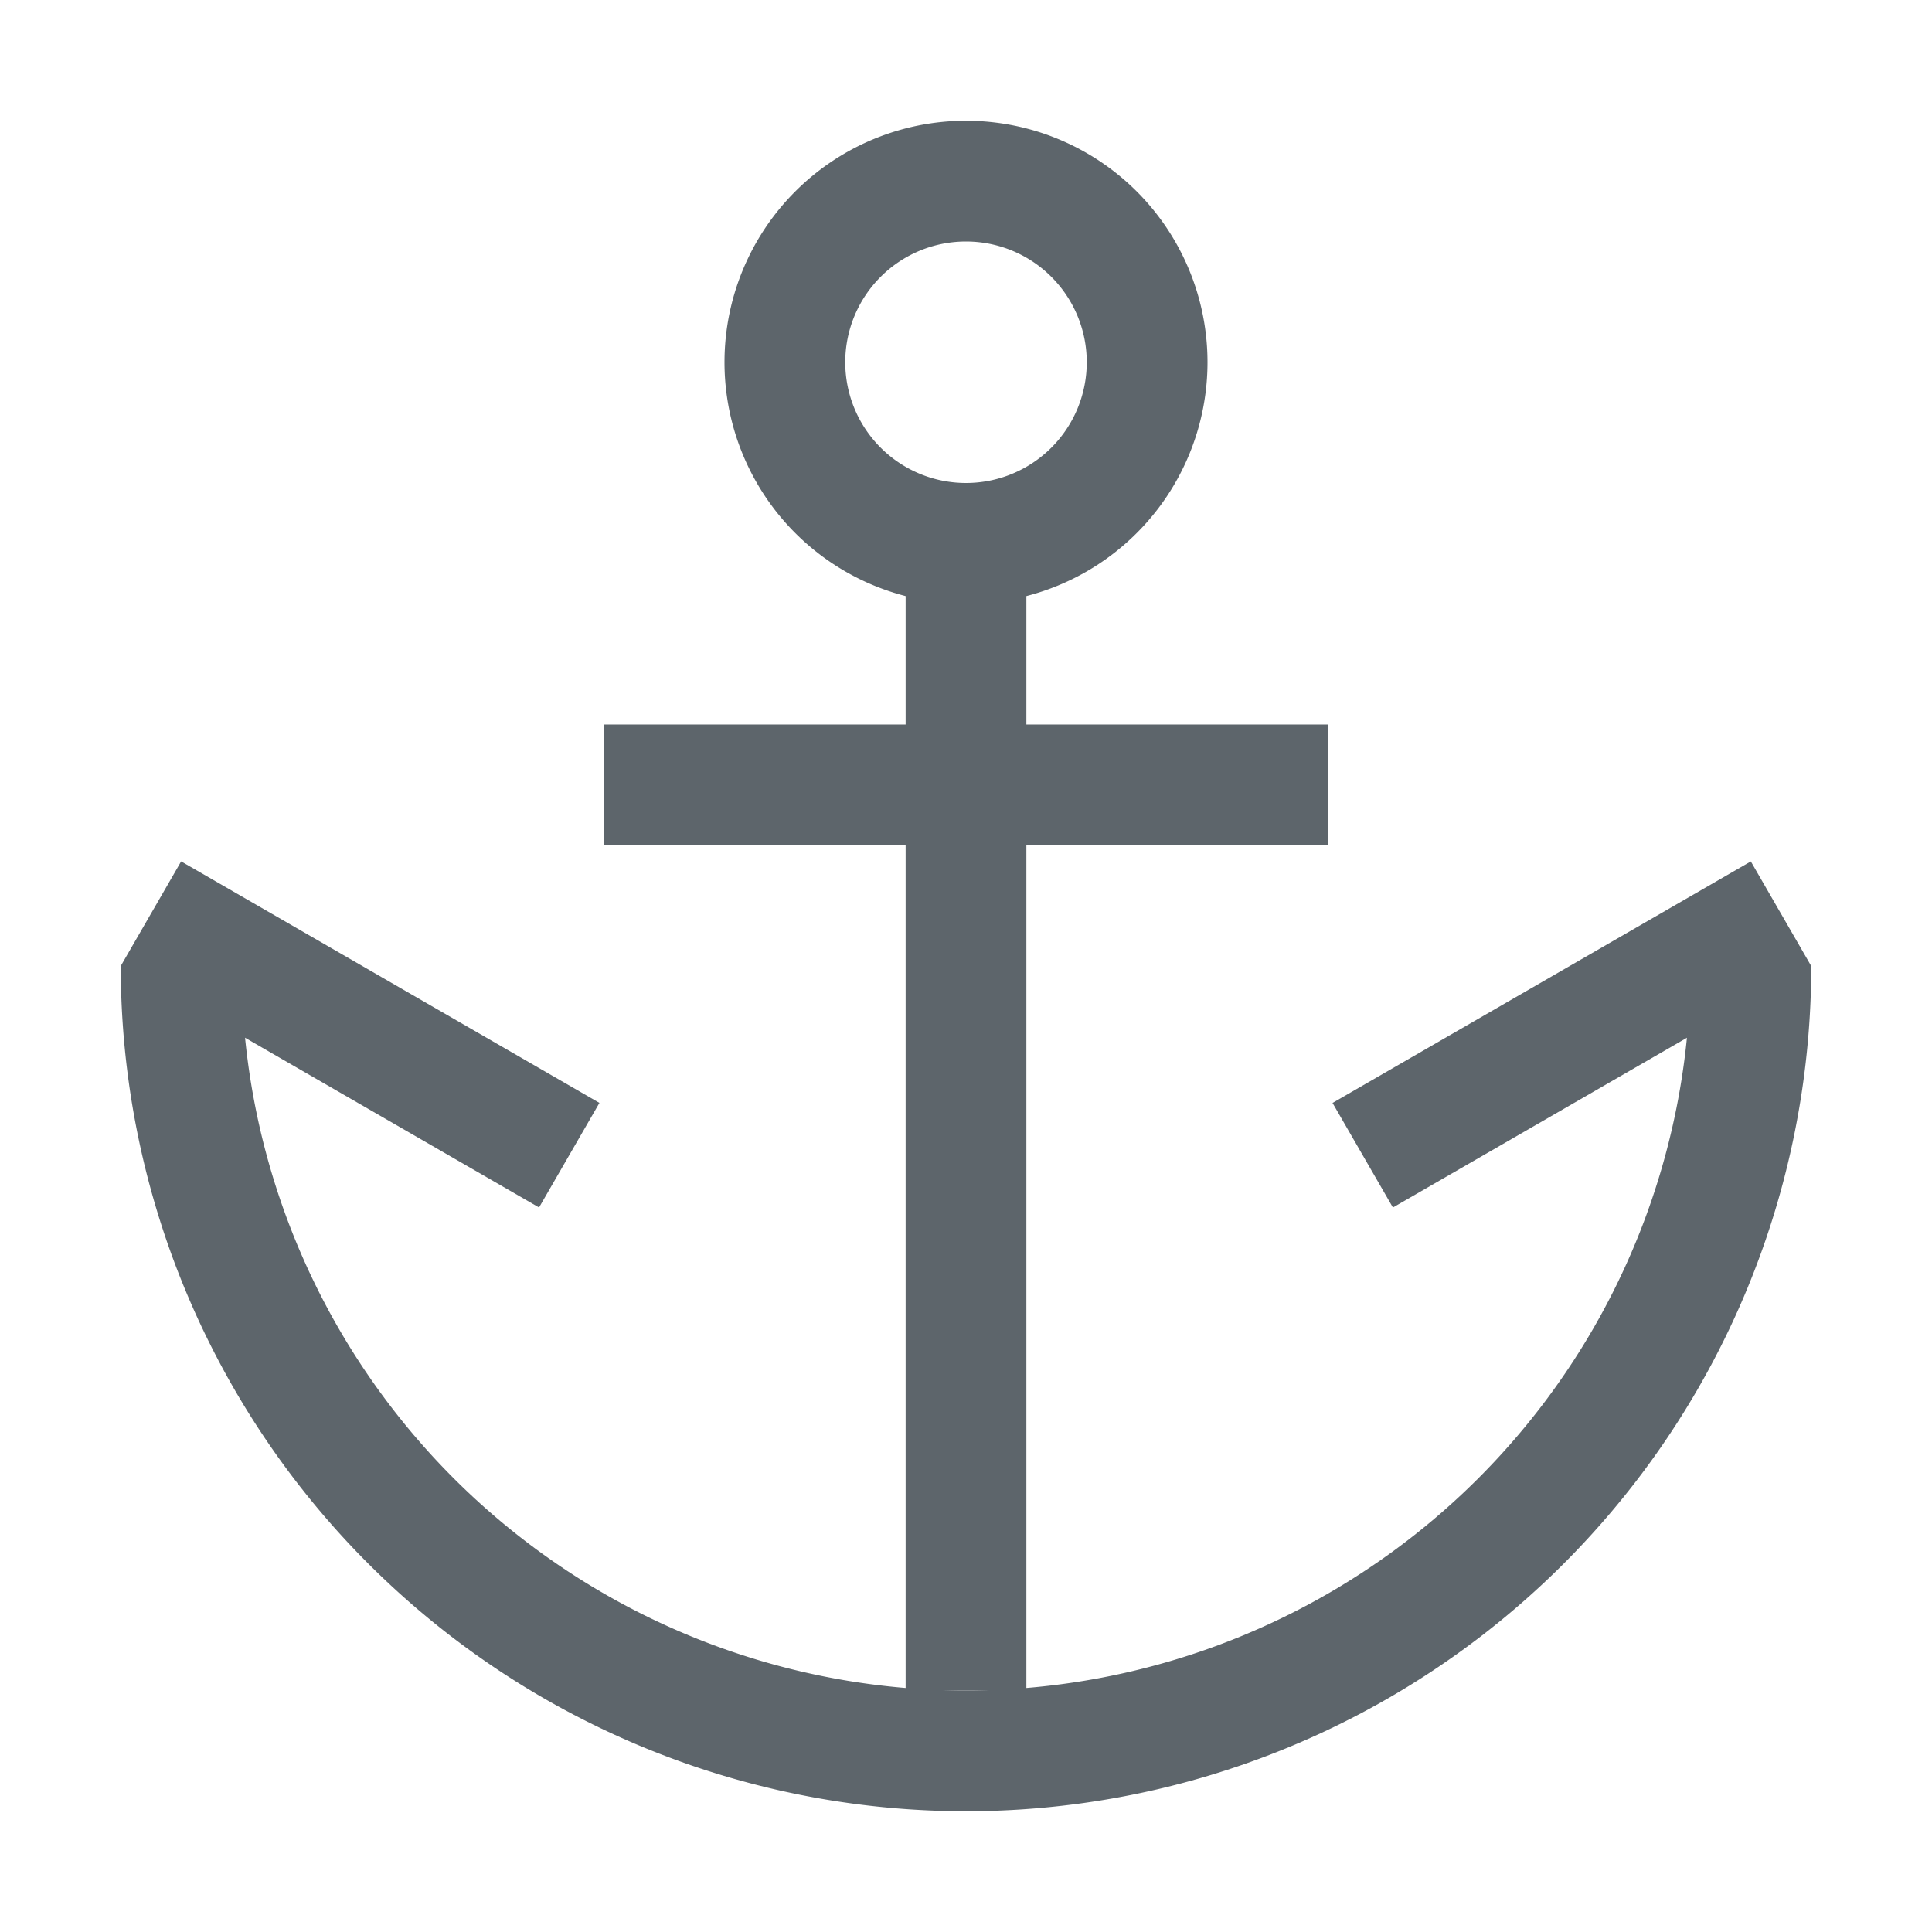 <svg xmlns="http://www.w3.org/2000/svg" id="svg1" width="16" height="16" version="1.1"><style id="s0">.base{fill:#000}.success{fill:#009909}.warning{fill:#ff1990}.error{fill:#0af}</style><g id="g0"><path id="path11103" d="M8 1a2 2 0 0 0-2 2 2 2 0 0 0 2 2 2 2 0 0 0 2-2 2 2 0 0 0-2-2zm0 1a1 1 0 0 1 1 1 1 1 0 0 1-1 1 1 1 0 0 1-1-1 1 1 0 0 1 1-1z" style="fill:#5d656b;stroke-linecap:round;stroke-linejoin:round;stop-color:#000"/><path id="rect11108" d="M7.5 4h1v10h-1z" style="fill:#5d656b;stroke-width:.953;stroke-linecap:round;stroke-linejoin:round;stop-color:#000"/><path id="rect11110" d="M5 6h6v1H5z" style="fill:#5d656b;stroke-linecap:round;stroke-linejoin:round;stop-color:#000"/><path id="path11112" d="M1 8a7 7 0 0 0 7 7 7 7 0 0 0 7-7h-1a6 6 0 0 1-6 6 6 6 0 0 1-6-6H1z" style="fill:#5d656b;stroke-linecap:round;stroke-linejoin:round;stop-color:#000"/><path id="rect11120" d="M4.866 5.428h4v1h-4z" style="fill:#5d656b;stroke-linecap:round;stroke-linejoin:round;stop-color:#000" transform="rotate(30)"/><path id="rect11122" d="M-8.99 13.428h4v1h-4z" style="fill:#5d656b;stroke-linecap:round;stroke-linejoin:round;stop-color:#000" transform="scale(-1 1) rotate(30)"/></g></svg>